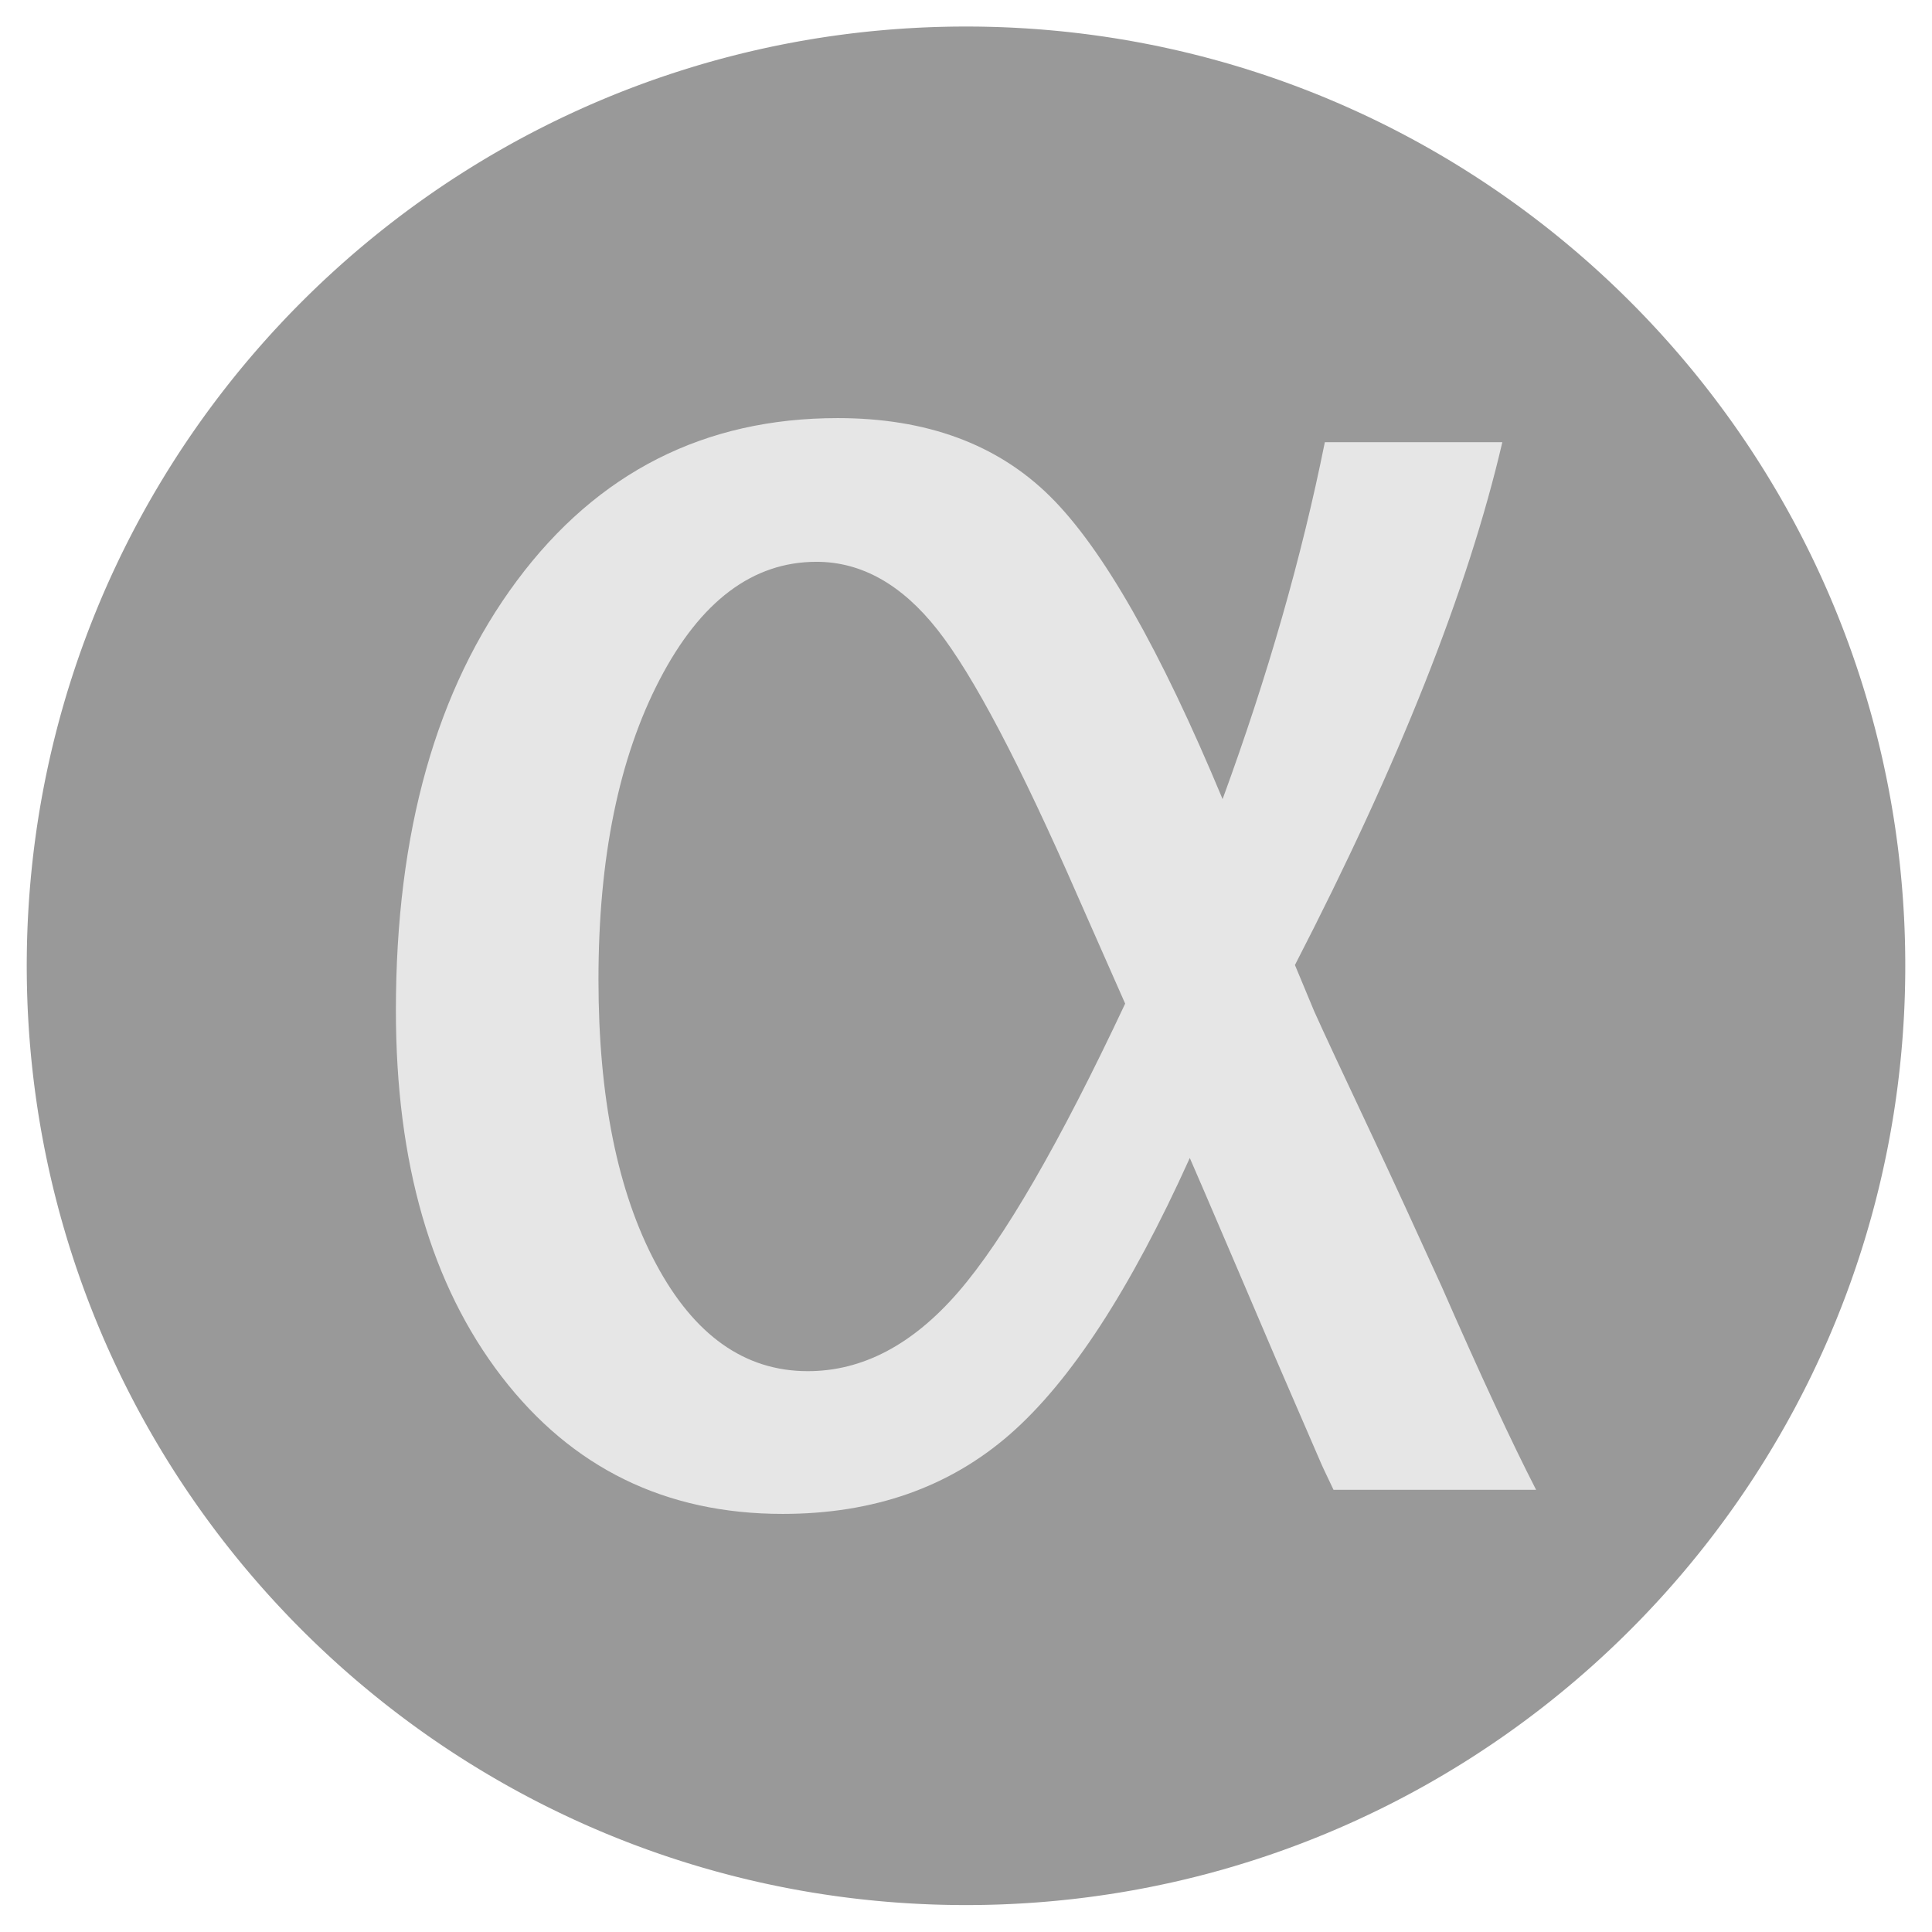 <?xml version="1.0" standalone="no"?>
<!DOCTYPE svg PUBLIC "-//W3C//DTD SVG 1.1//EN" "http://www.w3.org/Graphics/SVG/1.1/DTD/svg11.dtd">
<svg width="128px" height="128px" version="1.1" xmlns="http://www.w3.org/2000/svg" xmlns:xlink="http://www.w3.org/1999/xlink" xml:space="preserve" style="fill-rule:evenodd;clip-rule:evenodd;stroke-linejoin:round;stroke-miterlimit:1.414;">
    <g>
        <g id="Me Merge MATTE">
            <g>
                <path d="M121.23,63.986C121.23,95.593 95.608,121.215 64.001,121.215C32.394,121.215 6.771,95.593 6.771,63.986C6.771,32.379 32.394,6.757 64.001,6.757C95.608,6.757 121.23,32.379 121.23,63.986" style="fill:rgb(153,153,153);fill-rule:nonzero;"/>
                <path d="M64.001,126.215L63.599,126.214L63.197,126.21L62.797,126.204L62.397,126.195L61.997,126.184L61.598,126.17L61.2,126.153L60.802,126.134L60.405,126.113L60.009,126.089L59.613,126.063L59.218,126.034L58.823,126.003L58.43,125.969L58.036,125.933L57.644,125.894L57.252,125.853L56.861,125.81L56.471,125.764L56.081,125.716L55.692,125.665L55.304,125.612L54.916,125.556L54.53,125.499L54.144,125.438L53.759,125.376L53.374,125.311L52.991,125.244L52.608,125.174L52.226,125.102L51.845,125.028L51.464,124.951L51.085,124.872L50.706,124.791L50.328,124.708L49.951,124.622L49.575,124.534L49.2,124.443L48.826,124.351L48.452,124.256L48.08,124.159L47.708,124.059L47.337,123.958L46.967,123.854L46.598,123.748L46.23,123.64L45.863,123.529L45.497,123.417L45.132,123.302L44.768,123.185L44.405,123.066L44.043,122.945L43.681,122.821L43.321,122.696L42.962,122.568L42.604,122.438L42.247,122.306L41.891,122.172L41.536,122.036L41.182,121.897L40.829,121.757L40.477,121.614L40.126,121.47L39.776,121.323L39.428,121.174L39.08,121.024L38.734,120.871L38.389,120.716L38.044,120.559L37.702,120.4L37.36,120.239L37.019,120.076L36.679,119.911L36.341,119.745L36.004,119.576L35.667,119.405L35.333,119.232L34.999,119.057L34.666,118.88L34.335,118.702L34.005,118.521L33.676,118.339L33.348,118.154L33.022,117.968L32.697,117.779L32.373,117.589L32.05,117.397L31.729,117.203L31.409,117.007L31.09,116.81L30.772,116.61L30.456,116.409L30.141,116.205L29.827,116L29.515,115.793L29.204,115.585L28.894,115.374L28.586,115.162L28.279,114.948L27.974,114.732L27.669,114.514L27.366,114.294L27.065,114.073L26.765,113.85L26.466,113.625L26.169,113.399L25.873,113.171L25.578,112.941L25.285,112.709L24.994,112.475L24.704,112.24L24.415,112.003L24.128,111.765L23.842,111.525L23.557,111.283L23.274,111.039L22.993,110.794L22.713,110.547L22.435,110.299L22.158,110.048L21.883,109.797L21.609,109.543L21.336,109.288L21.066,109.032L20.796,108.773L20.529,108.513L20.262,108.252L19.998,107.989L19.735,107.724L19.473,107.458L19.213,107.191L18.955,106.921L18.699,106.65L18.444,106.378L18.19,106.104L17.938,105.829L17.688,105.552L17.44,105.274L17.193,104.994L16.948,104.712L16.704,104.429L16.462,104.145L16.222,103.859L15.983,103.572L15.746,103.283L15.511,102.993L15.278,102.701L15.046,102.408L14.816,102.114L14.588,101.818L14.361,101.521L14.137,101.222L13.914,100.922L13.692,100.62L13.473,100.318L13.255,100.013L13.039,99.708L12.825,99.401L12.613,99.092L12.402,98.783L12.193,98.472L11.986,98.159L11.781,97.846L11.578,97.531L11.377,97.215L11.177,96.897L10.979,96.578L10.784,96.258L10.59,95.937L10.398,95.614L10.207,95.29L10.019,94.965L9.833,94.638L9.648,94.311L9.466,93.982L9.285,93.652L9.106,93.321L8.93,92.988L8.755,92.654L8.582,92.319L8.411,91.983L8.242,91.646L8.075,91.308L7.91,90.968L7.748,90.627L7.587,90.285L7.428,89.942L7.271,89.598L7.116,89.253L6.963,88.906L6.812,88.559L6.664,88.21L6.517,87.861L6.373,87.51L6.23,87.158L6.09,86.805L5.951,86.451L5.815,86.096L5.681,85.74L5.549,85.383L5.419,85.025L5.291,84.665L5.166,84.305L5.042,83.944L4.921,83.582L4.802,83.219L4.685,82.855L4.57,82.49L4.457,82.124L4.347,81.756L4.239,81.388L4.133,81.019L4.029,80.65L3.927,80.279L3.828,79.907L3.731,79.535L3.636,79.161L3.543,78.787L3.453,78.412L3.365,78.035L3.279,77.658L3.196,77.281L3.115,76.902L3.036,76.522L2.959,76.142L2.885,75.761L2.813,75.379L2.743,74.996L2.676,74.612L2.611,74.228L2.548,73.843L2.488,73.457L2.43,73.07L2.375,72.683L2.322,72.295L2.271,71.906L2.223,71.516L2.177,71.126L2.134,70.735L2.093,70.343L2.054,69.95L2.018,69.557L1.984,69.163L1.953,68.769L1.924,68.374L1.898,67.978L1.874,67.582L1.852,67.184L1.833,66.787L1.817,66.388L1.803,65.99L1.792,65.59L1.783,65.19L1.777,64.789L1.773,64.388L1.771,63.986L1.773,63.584L1.777,63.183L1.783,62.783L1.792,62.383L1.803,61.983L1.817,61.584L1.833,61.186L1.852,60.788L1.874,60.391L1.898,59.995L1.924,59.599L1.953,59.204L1.984,58.809L2.018,58.415L2.054,58.022L2.093,57.63L2.134,57.238L2.177,56.847L2.223,56.456L2.271,56.067L2.322,55.678L2.375,55.29L2.43,54.902L2.488,54.516L2.548,54.13L2.611,53.745L2.676,53.36L2.743,52.977L2.813,52.594L2.885,52.212L2.959,51.831L3.036,51.45L3.115,51.071L3.196,50.692L3.279,50.314L3.365,49.937L3.453,49.561L3.543,49.186L3.636,48.811L3.731,48.438L3.828,48.065L3.927,47.694L4.029,47.323L4.133,46.953L4.239,46.584L4.347,46.216L4.457,45.849L4.57,45.483L4.685,45.118L4.802,44.754L4.921,44.391L5.042,44.029L5.166,43.667L5.291,43.307L5.419,42.948L5.549,42.59L5.681,42.233L5.815,41.877L5.951,41.522L6.09,41.168L6.23,40.815L6.373,40.463L6.517,40.112L6.664,39.762L6.812,39.414L6.963,39.066L7.116,38.72L7.271,38.374L7.428,38.03L7.587,37.687L7.748,37.345L7.91,37.005L8.075,36.665L8.242,36.327L8.411,35.989L8.582,35.653L8.755,35.318L8.93,34.984L9.106,34.652L9.285,34.321L9.466,33.991L9.648,33.662L9.833,33.334L10.019,33.008L10.207,32.682L10.398,32.359L10.59,32.036L10.784,31.715L10.979,31.394L11.177,31.076L11.377,30.758L11.578,30.442L11.781,30.127L11.986,29.813L12.193,29.501L12.402,29.19L12.613,28.88L12.825,28.572L13.039,28.265L13.255,27.959L13.473,27.655L13.692,27.352L13.914,27.051L14.137,26.751L14.361,26.452L14.588,26.155L14.816,25.859L15.046,25.564L15.278,25.271L15.511,24.98L15.746,24.689L15.983,24.401L16.222,24.113L16.462,23.828L16.704,23.543L16.948,23.26L17.193,22.979L17.44,22.699L17.688,22.421L17.938,22.144L18.19,21.868L18.444,21.595L18.699,21.322L18.955,21.051L19.213,20.782L19.473,20.514L19.735,20.248L19.998,19.984L20.262,19.721L20.529,19.459L20.796,19.199L21.066,18.941L21.336,18.684L21.609,18.429L21.883,18.176L22.158,17.924L22.435,17.674L22.713,17.425L22.993,17.179L23.274,16.933L23.557,16.69L23.842,16.448L24.128,16.208L24.415,15.969L24.704,15.732L24.994,15.497L25.285,15.264L25.578,15.032L25.873,14.802L26.169,14.574L26.466,14.347L26.765,14.122L27.065,13.899L27.366,13.678L27.669,13.459L27.974,13.241L28.279,13.025L28.586,12.811L28.894,12.598L29.204,12.388L29.515,12.179L29.827,11.972L30.141,11.767L30.456,11.564L30.772,11.363L31.09,11.163L31.409,10.965L31.729,10.769L32.05,10.575L32.373,10.383L32.697,10.193L33.022,10.005L33.348,9.819L33.676,9.634L34.005,9.451L34.335,9.271L34.666,9.092L34.999,8.915L35.333,8.741L35.667,8.568L36.004,8.397L36.341,8.228L36.679,8.061L37.019,7.896L37.36,7.733L37.702,7.572L38.044,7.414L38.389,7.257L38.734,7.102L39.08,6.949L39.428,6.798L39.776,6.65L40.126,6.503L40.477,6.358L40.829,6.216L41.182,6.075L41.536,5.937L41.891,5.801L42.247,5.667L42.604,5.535L42.962,5.405L43.321,5.277L43.681,5.151L44.043,5.028L44.405,4.907L44.768,4.788L45.132,4.671L45.497,4.556L45.863,4.443L46.23,4.333L46.598,4.224L46.967,4.118L47.337,4.015L47.708,3.913L48.08,3.814L48.452,3.717L48.826,3.622L49.2,3.529L49.575,3.439L49.951,3.351L50.328,3.265L50.706,3.182L51.085,3.1L51.464,3.021L51.845,2.945L52.226,2.871L52.608,2.799L52.991,2.729L53.374,2.662L53.759,2.597L54.144,2.534L54.53,2.474L54.916,2.416L55.304,2.361L55.692,2.308L56.081,2.257L56.471,2.209L56.861,2.163L57.252,2.119L57.644,2.078L58.036,2.04L58.43,2.004L58.823,1.97L59.218,1.939L59.613,1.91L60.009,1.883L60.405,1.86L60.802,1.838L61.2,1.819L61.598,1.803L61.997,1.789L62.397,1.778L62.797,1.769L63.197,1.762L63.599,1.759L64.001,1.757L64.402,1.759L64.803,1.762L65.204,1.769L65.604,1.778L66.004,1.789L66.403,1.803L66.801,1.819L67.199,1.838L67.596,1.86L67.992,1.883L68.388,1.91L68.783,1.939L69.178,1.97L69.571,2.004L69.965,2.04L70.357,2.078L70.749,2.119L71.14,2.163L71.53,2.209L71.92,2.257L72.309,2.308L72.697,2.361L73.085,2.416L73.471,2.474L73.857,2.534L74.242,2.597L74.627,2.662L75.01,2.729L75.393,2.799L75.775,2.871L76.156,2.945L76.537,3.021L76.916,3.1L77.295,3.182L77.673,3.265L78.05,3.351L78.426,3.439L78.801,3.529L79.175,3.622L79.549,3.717L79.921,3.814L80.293,3.913L80.664,4.015L81.034,4.118L81.403,4.224L81.771,4.333L82.138,4.443L82.504,4.556L82.869,4.671L83.233,4.788L83.596,4.907L83.958,5.028L84.32,5.151L84.68,5.277L85.039,5.405L85.397,5.535L85.754,5.667L86.11,5.801L86.465,5.937L86.819,6.075L87.172,6.216L87.524,6.358L87.875,6.503L88.225,6.65L88.573,6.798L88.921,6.949L89.267,7.102L89.612,7.257L89.957,7.414L90.299,7.572L90.641,7.733L90.982,7.896L91.322,8.061L91.66,8.228L91.998,8.397L92.334,8.568L92.668,8.741L93.002,8.915L93.335,9.092L93.666,9.271L93.996,9.451L94.325,9.634L94.653,9.819L94.979,10.005L95.304,10.193L95.628,10.383L95.951,10.575L96.272,10.769L96.592,10.965L96.911,11.163L97.229,11.363L97.545,11.564L97.86,11.767L98.174,11.972L98.486,12.179L98.797,12.388L99.107,12.598L99.415,12.811L99.722,13.025L100.027,13.241L100.332,13.459L100.635,13.678L100.936,13.899L101.236,14.123L101.535,14.347L101.832,14.574L102.128,14.802L102.423,15.032L102.716,15.264L103.007,15.497L103.297,15.732L103.586,15.969L103.873,16.208L104.159,16.448L104.444,16.69L104.726,16.933L105.008,17.179L105.288,17.425L105.566,17.674L105.843,17.924L106.118,18.176L106.392,18.429L106.665,18.684L106.935,18.941L107.205,19.199L107.472,19.459L107.739,19.721L108.003,19.984L108.266,20.248L108.528,20.514L108.787,20.782L109.046,21.051L109.302,21.322L109.557,21.595L109.811,21.868L110.063,22.144L110.313,22.421L110.561,22.699L110.808,22.979L111.053,23.26L111.297,23.543L111.539,23.828L111.779,24.113L112.018,24.401L112.255,24.689L112.49,24.98L112.723,25.271L112.955,25.564L113.185,25.859L113.413,26.155L113.64,26.452L113.864,26.751L114.087,27.051L114.309,27.352L114.528,27.655L114.746,27.959L114.962,28.265L115.176,28.572L115.388,28.88L115.599,29.19L115.808,29.501L116.015,29.813L116.22,30.127L116.423,30.442L116.624,30.758L116.824,31.076L117.022,31.394L117.217,31.715L117.411,32.036L117.603,32.359L117.794,32.682L117.982,33.008L118.168,33.334L118.353,33.662L118.535,33.991L118.716,34.321L118.895,34.652L119.071,34.984L119.246,35.318L119.419,35.653L119.59,35.989L119.759,36.327L119.926,36.665L120.091,37.005L120.253,37.345L120.414,37.687L120.573,38.03L120.73,38.374L120.885,38.72L121.038,39.066L121.189,39.414L121.337,39.762L121.484,40.112L121.629,40.463L121.771,40.815L121.911,41.168L122.05,41.522L122.186,41.877L122.32,42.233L122.452,42.59L122.582,42.948L122.71,43.307L122.835,43.667L122.959,44.029L123.08,44.391L123.199,44.754L123.316,45.118L123.431,45.483L123.544,45.849L123.654,46.216L123.762,46.584L123.868,46.953L123.972,47.323L124.074,47.694L124.173,48.065L124.27,48.438L124.365,48.812L124.458,49.186L124.548,49.561L124.636,49.937L124.722,50.314L124.805,50.692L124.886,51.071L124.965,51.45L125.042,51.831L125.116,52.212L125.188,52.594L125.258,52.977L125.325,53.36L125.39,53.745L125.453,54.13L125.513,54.516L125.571,54.902L125.626,55.29L125.679,55.678L125.73,56.067L125.778,56.456L125.824,56.847L125.867,57.238L125.908,57.63L125.947,58.022L125.983,58.415L126.017,58.809L126.048,59.204L126.077,59.599L126.103,59.995L126.127,60.391L126.149,60.788L126.168,61.186L126.184,61.584L126.198,61.983L126.209,62.383L126.218,62.783L126.224,63.183L126.228,63.584L126.229,63.97L126.229,63.986L126.229,64.002L126.228,64.388L126.224,64.789L126.218,65.19L126.209,65.59L126.198,65.99L126.184,66.388L126.168,66.787L126.149,67.184L126.127,67.582L126.103,67.978L126.077,68.374L126.048,68.769L126.017,69.163L125.983,69.557L125.947,69.95L125.908,70.343L125.867,70.735L125.824,71.126L125.778,71.516L125.73,71.906L125.679,72.295L125.626,72.683L125.571,73.07L125.513,73.457L125.453,73.843L125.39,74.228L125.325,74.612L125.258,74.996L125.188,75.379L125.116,75.761L125.042,76.142L124.965,76.522L124.886,76.902L124.805,77.281L124.722,77.658L124.636,78.035L124.548,78.412L124.458,78.787L124.365,79.161L124.27,79.535L124.173,79.907L124.074,80.279L123.972,80.65L123.868,81.019L123.762,81.388L123.654,81.757L123.544,82.124L123.431,82.49L123.316,82.855L123.199,83.219L123.08,83.582L122.959,83.944L122.835,84.305L122.71,84.665L122.582,85.025L122.452,85.383L122.32,85.74L122.186,86.096L122.05,86.451L121.911,86.805L121.771,87.158L121.629,87.51L121.484,87.861L121.337,88.21L121.189,88.559L121.038,88.906L120.885,89.253L120.73,89.598L120.573,89.942L120.414,90.285L120.253,90.627L120.091,90.968L119.926,91.308L119.759,91.646L119.59,91.983L119.419,92.319L119.246,92.654L119.071,92.988L118.895,93.321L118.716,93.652L118.535,93.982L118.353,94.311L118.168,94.639L117.982,94.965L117.794,95.29L117.603,95.614L117.411,95.937L117.217,96.258L117.022,96.578L116.824,96.897L116.624,97.215L116.423,97.531L116.22,97.846L116.015,98.159L115.808,98.472L115.599,98.783L115.388,99.092L115.176,99.401L114.962,99.708L114.746,100.013L114.528,100.317L114.309,100.62L114.087,100.922L113.864,101.222L113.64,101.521L113.413,101.818L113.185,102.114L112.955,102.408L112.723,102.701L112.49,102.993L112.254,103.283L112.018,103.572L111.779,103.859L111.539,104.145L111.297,104.429L111.053,104.712L110.808,104.994L110.561,105.274L110.313,105.552L110.063,105.829L109.811,106.104L109.557,106.378L109.302,106.65L109.046,106.921L108.787,107.191L108.528,107.458L108.266,107.724L108.003,107.989L107.739,108.252L107.472,108.513L107.205,108.773L106.936,109.031L106.665,109.288L106.392,109.543L106.118,109.797L105.843,110.048L105.566,110.299L105.288,110.547L105.008,110.794L104.726,111.039L104.444,111.283L104.159,111.525L103.873,111.765L103.586,112.003L103.297,112.24L103.007,112.475L102.716,112.709L102.423,112.941L102.128,113.171L101.832,113.399L101.535,113.625L101.236,113.85L100.936,114.073L100.635,114.294L100.332,114.514L100.027,114.732L99.722,114.948L99.415,115.162L99.107,115.374L98.797,115.585L98.486,115.793L98.174,116L97.86,116.205L97.545,116.409L97.229,116.61L96.911,116.81L96.592,117.007L96.272,117.203L95.951,117.397L95.628,117.589L95.304,117.779L94.979,117.968L94.653,118.154L94.325,118.339L93.996,118.521L93.666,118.702L93.335,118.88L93.002,119.057L92.668,119.232L92.334,119.405L91.998,119.576L91.66,119.745L91.322,119.911L90.982,120.076L90.641,120.239L90.299,120.4L89.957,120.559L89.612,120.716L89.267,120.871L88.921,121.024L88.573,121.174L88.225,121.323L87.875,121.47L87.524,121.614L87.172,121.757L86.819,121.897L86.465,122.036L86.11,122.172L85.754,122.306L85.397,122.438L85.039,122.568L84.68,122.696L84.32,122.821L83.958,122.945L83.596,123.066L83.233,123.185L82.869,123.302L82.504,123.417L82.138,123.529L81.771,123.64L81.403,123.748L81.034,123.854L80.664,123.958L80.293,124.059L79.921,124.159L79.549,124.256L79.175,124.351L78.801,124.443L78.426,124.534L78.05,124.622L77.673,124.708L77.295,124.791L76.916,124.872L76.537,124.951L76.156,125.028L75.775,125.102L75.393,125.174L75.01,125.244L74.627,125.311L74.242,125.376L73.857,125.438L73.471,125.499L73.085,125.556L72.697,125.612L72.309,125.665L71.92,125.716L71.53,125.764L71.14,125.81L70.749,125.853L70.357,125.894L69.965,125.933L69.571,125.969L69.178,126.003L68.783,126.034L68.388,126.063L67.992,126.089L67.596,126.113L67.199,126.134L66.801,126.153L66.403,126.17L66.004,126.184L65.604,126.195L65.204,126.204L64.803,126.21L64.402,126.214L64.001,126.215ZM64.001,116.215L64.339,116.214L64.677,116.211L65.014,116.206L65.351,116.198L65.687,116.189L66.023,116.177L66.358,116.163L66.692,116.147L67.026,116.129L67.36,116.109L67.692,116.087L68.024,116.063L68.356,116.037L68.687,116.008L69.017,115.978L69.347,115.945L69.676,115.911L70.004,115.874L70.332,115.836L70.659,115.795L70.985,115.753L71.311,115.708L71.636,115.662L71.961,115.613L72.285,115.563L72.608,115.51L72.93,115.456L73.252,115.399L73.573,115.341L73.893,115.281L74.213,115.218L74.532,115.154L74.85,115.088L75.168,115.02L75.484,114.95L75.8,114.878L76.116,114.804L76.43,114.728L76.744,114.651L77.057,114.571L77.37,114.49L77.681,114.407L77.992,114.322L78.302,114.235L78.611,114.146L78.919,114.055L79.227,113.962L79.534,113.868L79.84,113.772L80.145,113.674L80.449,113.574L80.753,113.472L81.056,113.369L81.358,113.263L81.659,113.156L81.959,113.047L82.258,112.937L82.557,112.824L82.854,112.71L83.151,112.594L83.447,112.477L83.742,112.357L84.036,112.236L84.329,112.113L84.621,111.988L84.913,111.862L85.203,111.734L85.493,111.604L85.781,111.472L86.069,111.339L86.356,111.204L86.641,111.068L86.926,110.929L87.21,110.789L87.493,110.648L87.775,110.504L88.056,110.359L88.336,110.213L88.615,110.064L88.893,109.915L89.17,109.763L89.446,109.61L89.721,109.455L89.994,109.299L90.267,109.141L90.539,108.981L90.81,108.82L91.08,108.657L91.348,108.493L91.616,108.327L91.882,108.159L92.148,107.99L92.412,107.82L92.676,107.647L92.938,107.474L93.199,107.298L93.459,107.122L93.718,106.943L93.975,106.763L94.232,106.582L94.488,106.399L94.742,106.215L94.995,106.029L95.247,105.842L95.498,105.653L95.748,105.463L95.996,105.271L96.244,105.078L96.49,104.883L96.735,104.687L96.978,104.49L97.221,104.291L97.462,104.09L97.703,103.889L97.941,103.685L98.179,103.481L98.415,103.275L98.651,103.067L98.885,102.858L99.117,102.648L99.349,102.437L99.579,102.224L99.807,102.01L100.035,101.794L100.261,101.577L100.486,101.359L100.71,101.139L100.932,100.918L101.153,100.696L101.373,100.472L101.591,100.247L101.808,100.021L102.024,99.793L102.238,99.564L102.451,99.334L102.662,99.103L102.873,98.87L103.081,98.636L103.289,98.401L103.495,98.165L103.699,97.927L103.903,97.688L104.105,97.448L104.305,97.207L104.504,96.964L104.701,96.721L104.897,96.476L105.092,96.229L105.285,95.982L105.477,95.734L105.667,95.484L105.856,95.233L106.043,94.981L106.229,94.728L106.414,94.473L106.596,94.218L106.778,93.961L106.958,93.704L107.136,93.445L107.313,93.185L107.488,92.924L107.662,92.661L107.834,92.398L108.004,92.134L108.173,91.868L108.341,91.602L108.507,91.334L108.671,91.065L108.834,90.796L108.995,90.525L109.155,90.253L109.313,89.98L109.469,89.706L109.624,89.431L109.777,89.155L109.929,88.878L110.079,88.6L110.227,88.322L110.374,88.042L110.518,87.761L110.662,87.479L110.803,87.196L110.943,86.912L111.082,86.627L111.218,86.341L111.353,86.055L111.487,85.767L111.618,85.478L111.748,85.189L111.876,84.898L112.002,84.607L112.127,84.315L112.25,84.022L112.371,83.728L112.491,83.433L112.608,83.137L112.724,82.84L112.839,82.542L112.951,82.244L113.062,81.945L113.171,81.644L113.278,81.343L113.383,81.041L113.486,80.739L113.588,80.435L113.688,80.131L113.786,79.826L113.882,79.52L113.977,79.213L114.069,78.905L114.16,78.597L114.249,78.288L114.336,77.978L114.421,77.667L114.504,77.355L114.585,77.043L114.665,76.73L114.743,76.416L114.818,76.102L114.892,75.786L114.964,75.47L115.034,75.153L115.102,74.836L115.168,74.518L115.233,74.199L115.295,73.879L115.355,73.559L115.414,73.238L115.47,72.916L115.524,72.594L115.577,72.27L115.627,71.947L115.676,71.622L115.723,71.297L115.767,70.971L115.81,70.645L115.85,70.318L115.889,69.99L115.925,69.662L115.96,69.332L115.992,69.003L116.022,68.673L116.051,68.342L116.077,68.01L116.101,67.678L116.123,67.345L116.143,67.012L116.161,66.678L116.177,66.344L116.191,66.009L116.203,65.673L116.212,65.337L116.22,65L116.225,64.663L116.228,64.325L116.229,63.986L116.228,63.648L116.225,63.31L116.22,62.973L116.212,62.636L116.203,62.3L116.191,61.964L116.177,61.629L116.161,61.294L116.143,60.961L116.123,60.627L116.101,60.294L116.077,59.962L116.051,59.631L116.022,59.3L115.992,58.97L115.96,58.64L115.925,58.311L115.889,57.983L115.85,57.655L115.81,57.328L115.767,57.001L115.723,56.676L115.676,56.35L115.627,56.026L115.577,55.702L115.524,55.379L115.47,55.057L115.414,54.735L115.355,54.414L115.295,54.093L115.233,53.774L115.168,53.455L115.102,53.137L115.034,52.819L114.964,52.502L114.892,52.186L114.818,51.871L114.743,51.556L114.665,51.243L114.585,50.93L114.504,50.617L114.421,50.306L114.336,49.995L114.249,49.685L114.16,49.376L114.069,49.068L113.977,48.76L113.882,48.453L113.786,48.147L113.688,47.842L113.588,47.537L113.486,47.234L113.383,46.931L113.278,46.629L113.171,46.328L113.062,46.028L112.951,45.729L112.839,45.43L112.724,45.133L112.608,44.836L112.491,44.54L112.371,44.245L112.25,43.951L112.127,43.658L112.002,43.366L111.876,43.074L111.748,42.784L111.618,42.494L111.487,42.206L111.353,41.918L111.218,41.631L111.082,41.345L110.943,41.061L110.803,40.777L110.662,40.494L110.518,40.212L110.374,39.931L110.227,39.651L110.079,39.372L109.929,39.094L109.777,38.817L109.624,38.541L109.469,38.266L109.313,37.992L109.155,37.72L108.995,37.448L108.834,37.177L108.671,36.907L108.507,36.639L108.341,36.371L108.173,36.104L108.004,35.839L107.834,35.575L107.662,35.311L107.488,35.049L107.313,34.788L107.136,34.528L106.958,34.269L106.778,34.011L106.596,33.755L106.414,33.499L106.229,33.245L106.043,32.992L105.856,32.74L105.667,32.489L105.477,32.239L105.285,31.991L105.092,31.743L104.897,31.497L104.701,31.252L104.504,31.008L104.305,30.766L104.105,30.524L103.903,30.284L103.699,30.045L103.495,29.808L103.289,29.571L103.081,29.336L102.873,29.102L102.662,28.87L102.451,28.638L102.238,28.408L102.024,28.179L101.808,27.952L101.591,27.726L101.373,27.501L101.153,27.277L100.932,27.055L100.71,26.834L100.486,26.614L100.261,26.396L100.035,26.179L99.807,25.963L99.579,25.749L99.349,25.536L99.117,25.324L98.885,25.114L98.651,24.905L98.415,24.698L98.179,24.492L97.941,24.287L97.703,24.084L97.462,23.882L97.221,23.682L96.978,23.483L96.735,23.285L96.49,23.089L96.244,22.895L95.996,22.701L95.748,22.51L95.498,22.32L95.247,22.131L94.995,21.943L94.742,21.758L94.488,21.573L94.232,21.39L93.975,21.209L93.718,21.029L93.459,20.851L93.199,20.674L92.938,20.499L92.676,20.325L92.412,20.153L92.148,19.982L91.882,19.813L91.616,19.646L91.348,19.48L91.08,19.316L90.81,19.153L90.539,18.992L90.267,18.832L89.994,18.674L89.721,18.518L89.445,18.363L89.17,18.21L88.893,18.058L88.615,17.908L88.336,17.76L88.056,17.613L87.775,17.468L87.493,17.325L87.21,17.183L86.926,17.043L86.641,16.905L86.356,16.768L86.069,16.634L85.781,16.5L85.493,16.369L85.203,16.239L84.913,16.111L84.621,15.984L84.329,15.86L84.036,15.737L83.742,15.616L83.447,15.496L83.151,15.378L82.854,15.262L82.556,15.148L82.258,15.036L81.959,14.925L81.659,14.816L81.358,14.709L81.056,14.604L80.753,14.5L80.449,14.399L80.145,14.299L79.84,14.201L79.534,14.105L79.227,14.01L78.919,13.918L78.611,13.827L78.302,13.738L77.992,13.651L77.681,13.566L77.37,13.483L77.057,13.401L76.744,13.322L76.43,13.244L76.116,13.168L75.8,13.095L75.484,13.023L75.168,12.953L74.85,12.885L74.532,12.819L74.213,12.754L73.893,12.692L73.573,12.632L73.252,12.573L72.93,12.517L72.608,12.462L72.285,12.41L71.961,12.359L71.636,12.311L71.311,12.264L70.985,12.22L70.659,12.177L70.332,12.137L70.004,12.098L69.676,12.062L69.347,12.027L69.017,11.995L68.687,11.964L68.356,11.936L68.024,11.91L67.692,11.886L67.36,11.863L67.026,11.843L66.692,11.825L66.358,11.809L66.023,11.796L65.687,11.784L65.351,11.774L65.014,11.767L64.677,11.762L64.339,11.758L64.001,11.757L63.662,11.758L63.324,11.762L62.987,11.767L62.65,11.774L62.314,11.784L61.978,11.796L61.643,11.809L61.309,11.825L60.975,11.843L60.641,11.863L60.309,11.886L59.977,11.91L59.645,11.936L59.314,11.964L58.984,11.995L58.654,12.027L58.325,12.062L57.997,12.098L57.669,12.137L57.342,12.177L57.016,12.22L56.69,12.264L56.365,12.311L56.04,12.359L55.716,12.41L55.393,12.462L55.071,12.517L54.749,12.573L54.428,12.632L54.108,12.692L53.788,12.754L53.469,12.819L53.151,12.885L52.833,12.953L52.517,13.023L52.201,13.095L51.885,13.168L51.571,13.244L51.257,13.322L50.944,13.401L50.632,13.483L50.32,13.566L50.009,13.651L49.699,13.738L49.39,13.827L49.082,13.918L48.774,14.01L48.467,14.105L48.161,14.201L47.856,14.299L47.552,14.399L47.248,14.5L46.945,14.604L46.644,14.709L46.342,14.816L46.042,14.925L45.743,15.036L45.444,15.148L45.147,15.262L44.85,15.378L44.554,15.496L44.259,15.616L43.965,15.737L43.672,15.86L43.38,15.984L43.088,16.111L42.798,16.239L42.508,16.369L42.22,16.5L41.932,16.634L41.645,16.768L41.36,16.905L41.075,17.043L40.791,17.183L40.508,17.325L40.226,17.468L39.945,17.613L39.665,17.76L39.386,17.908L39.108,18.058L38.831,18.21L38.556,18.363L38.281,18.518L38.007,18.674L37.734,18.832L37.462,18.992L37.191,19.153L36.921,19.316L36.653,19.48L36.385,19.646L36.119,19.813L35.853,19.982L35.589,20.153L35.325,20.325L35.063,20.499L34.802,20.674L34.542,20.851L34.283,21.029L34.026,21.209L33.769,21.39L33.513,21.573L33.259,21.758L33.006,21.943L32.754,22.131L32.503,22.32L32.253,22.51L32.005,22.701L31.757,22.895L31.511,23.089L31.266,23.285L31.023,23.483L30.78,23.682L30.539,23.882L30.299,24.084L30.06,24.287L29.822,24.492L29.586,24.698L29.35,24.905L29.116,25.114L28.884,25.324L28.652,25.536L28.422,25.749L28.194,25.963L27.966,26.179L27.74,26.396L27.515,26.614L27.291,26.834L27.069,27.055L26.848,27.277L26.628,27.501L26.41,27.726L26.193,27.952L25.977,28.179L25.763,28.408L25.55,28.638L25.338,28.87L25.128,29.102L24.92,29.336L24.712,29.571L24.506,29.808L24.302,30.045L24.098,30.284L23.896,30.524L23.696,30.766L23.497,31.008L23.3,31.252L23.104,31.497L22.909,31.743L22.716,31.991L22.524,32.239L22.334,32.489L22.145,32.74L21.958,32.992L21.772,33.245L21.587,33.499L21.405,33.755L21.223,34.011L21.044,34.269L20.865,34.528L20.688,34.788L20.513,35.049L20.339,35.311L20.167,35.575L19.997,35.839L19.828,36.104L19.66,36.371L19.494,36.639L19.33,36.907L19.167,37.177L19.006,37.448L18.846,37.72L18.688,37.992L18.532,38.266L18.377,38.541L18.224,38.817L18.072,39.094L17.922,39.372L17.774,39.651L17.628,39.931L17.483,40.212L17.339,40.494L17.198,40.777L17.058,41.061L16.919,41.346L16.783,41.631L16.648,41.918L16.514,42.206L16.383,42.494L16.253,42.784L16.125,43.074L15.998,43.365L15.874,43.658L15.751,43.951L15.63,44.245L15.51,44.54L15.393,44.836L15.277,45.133L15.162,45.43L15.05,45.729L14.939,46.028L14.83,46.328L14.723,46.629L14.618,46.931L14.515,47.234L14.413,47.537L14.313,47.842L14.215,48.147L14.119,48.453L14.024,48.76L13.932,49.067L13.841,49.376L13.752,49.685L13.665,49.995L13.58,50.306L13.497,50.617L13.415,50.93L13.336,51.243L13.258,51.556L13.183,51.871L13.109,52.186L13.037,52.502L12.967,52.819L12.899,53.137L12.833,53.455L12.768,53.774L12.706,54.093L12.646,54.414L12.588,54.735L12.531,55.057L12.477,55.379L12.424,55.702L12.374,56.026L12.325,56.35L12.278,56.676L12.234,57.001L12.191,57.328L12.151,57.655L12.112,57.983L12.076,58.311L12.041,58.64L12.009,58.97L11.979,59.3L11.95,59.631L11.924,59.962L11.9,60.294L11.878,60.627L11.858,60.961L11.84,61.294L11.824,61.629L11.81,61.964L11.798,62.3L11.789,62.636L11.781,62.973L11.776,63.31L11.773,63.648L11.771,63.986L11.773,64.325L11.776,64.663L11.781,65L11.789,65.337L11.798,65.673L11.81,66.009L11.824,66.344L11.84,66.678L11.858,67.012L11.878,67.345L11.9,67.678L11.924,68.01L11.95,68.342L11.979,68.673L12.009,69.003L12.041,69.332L12.076,69.662L12.112,69.99L12.151,70.318L12.191,70.645L12.234,70.971L12.278,71.297L12.325,71.622L12.374,71.947L12.424,72.27L12.477,72.594L12.531,72.916L12.588,73.238L12.646,73.559L12.706,73.879L12.768,74.199L12.833,74.518L12.899,74.836L12.967,75.153L13.037,75.47L13.109,75.786L13.183,76.102L13.258,76.416L13.336,76.73L13.415,77.043L13.497,77.355L13.58,77.667L13.665,77.978L13.752,78.288L13.841,78.597L13.932,78.905L14.024,79.213L14.119,79.52L14.215,79.826L14.313,80.131L14.413,80.435L14.515,80.739L14.618,81.041L14.723,81.343L14.83,81.644L14.939,81.945L15.05,82.244L15.162,82.542L15.277,82.84L15.393,83.137L15.51,83.433L15.63,83.728L15.751,84.022L15.874,84.315L15.998,84.607L16.125,84.898L16.253,85.189L16.383,85.478L16.514,85.767L16.648,86.055L16.783,86.341L16.919,86.627L17.058,86.912L17.198,87.196L17.339,87.479L17.483,87.761L17.628,88.042L17.774,88.322L17.922,88.6L18.072,88.878L18.224,89.155L18.377,89.431L18.532,89.706L18.688,89.98L18.846,90.253L19.006,90.525L19.167,90.796L19.33,91.065L19.494,91.334L19.66,91.602L19.828,91.868L19.997,92.134L20.167,92.398L20.339,92.661L20.513,92.924L20.688,93.185L20.865,93.445L21.044,93.704L21.223,93.961L21.405,94.218L21.587,94.473L21.772,94.728L21.958,94.981L22.145,95.233L22.334,95.484L22.524,95.734L22.716,95.982L22.909,96.229L23.104,96.476L23.3,96.721L23.497,96.964L23.696,97.207L23.896,97.448L24.098,97.688L24.302,97.927L24.506,98.165L24.712,98.401L24.92,98.636L25.128,98.87L25.338,99.103L25.55,99.334L25.763,99.564L25.977,99.793L26.193,100.021L26.41,100.247L26.628,100.472L26.848,100.696L27.069,100.918L27.291,101.139L27.515,101.359L27.74,101.577L27.966,101.794L28.194,102.009L28.422,102.224L28.652,102.437L28.884,102.648L29.116,102.858L29.35,103.067L29.586,103.275L29.822,103.481L30.06,103.685L30.299,103.888L30.539,104.09L30.78,104.291L31.023,104.49L31.266,104.687L31.511,104.883L31.757,105.078L32.005,105.271L32.253,105.463L32.503,105.653L32.754,105.842L33.006,106.029L33.259,106.215L33.513,106.399L33.769,106.582L34.026,106.764L34.283,106.943L34.542,107.122L34.802,107.298L35.063,107.474L35.325,107.647L35.589,107.82L35.853,107.99L36.119,108.159L36.385,108.327L36.653,108.493L36.921,108.657L37.191,108.82L37.462,108.981L37.734,109.141L38.007,109.299L38.281,109.455L38.555,109.61L38.831,109.763L39.108,109.915L39.386,110.064L39.665,110.213L39.945,110.359L40.226,110.504L40.508,110.648L40.791,110.789L41.075,110.929L41.36,111.068L41.645,111.204L41.932,111.339L42.22,111.472L42.508,111.604L42.798,111.734L43.088,111.862L43.38,111.988L43.672,112.113L43.965,112.236L44.259,112.357L44.554,112.477L44.85,112.594L45.147,112.71L45.444,112.824L45.743,112.937L46.042,113.047L46.343,113.156L46.644,113.263L46.945,113.369L47.248,113.472L47.552,113.574L47.856,113.674L48.161,113.772L48.467,113.868L48.774,113.962L49.082,114.055L49.39,114.146L49.699,114.234L50.009,114.322L50.32,114.407L50.632,114.49L50.944,114.571L51.257,114.651L51.571,114.728L51.885,114.804L52.201,114.878L52.517,114.95L52.833,115.02L53.151,115.088L53.469,115.154L53.788,115.218L54.108,115.281L54.428,115.341L54.749,115.399L55.071,115.456L55.393,115.51L55.716,115.563L56.04,115.613L56.365,115.662L56.69,115.708L57.016,115.753L57.342,115.795L57.669,115.836L57.997,115.874L58.325,115.911L58.654,115.945L58.984,115.978L59.314,116.008L59.645,116.037L59.977,116.063L60.309,116.087L60.641,116.109L60.975,116.129L61.309,116.147L61.643,116.163L61.978,116.177L62.314,116.189L62.65,116.198L62.987,116.206L63.324,116.211L63.662,116.214L64.001,116.215Z" style="fill:rgb(153,153,153);"/>
            </g>
            <g>
                <path d="M74.545,66.493L71.413,59.398C67.578,50.621 64.479,44.73 62.114,41.727C59.75,38.724 57.075,37.221 54.094,37.221C49.876,37.221 46.413,39.822 43.708,45.019C41.002,50.218 39.65,56.843 39.65,64.894C39.65,72.692 40.917,78.966 43.452,83.716C45.987,88.468 49.342,90.843 53.519,90.843C57.139,90.843 60.462,89.096 63.488,85.602C66.513,82.109 70.199,75.739 74.545,66.493M81,52.944C83.982,44.806 86.24,36.925 87.774,29.297L99.533,29.297C97.274,39.011 92.695,50.557 85.793,63.935L87.071,67.004C87.624,68.24 88.945,71.073 91.033,75.504C92.312,78.231 93.802,81.469 95.507,85.219C98.064,91.055 100.15,95.55 101.771,98.703L88.349,98.703C87.838,97.638 87.539,96.999 87.454,96.785L84.578,90.138L81.958,84.004L79.849,79.082L78.827,76.719C74.906,85.409 70.934,91.513 66.907,95.028C62.881,98.543 57.864,100.3 51.857,100.3C44.102,100.3 37.893,97.264 33.227,91.194C28.562,85.121 26.229,77.037 26.229,66.939C26.229,55.139 28.902,45.648 34.25,38.468C39.596,31.29 46.68,27.7 55.5,27.7C61.379,27.7 66.066,29.424 69.56,32.876C73.053,36.327 76.866,43.017 81,52.944" style="fill:rgb(230,230,230);fill-rule:nonzero;"/>
            </g>
        </g>
    </g>
</svg>
